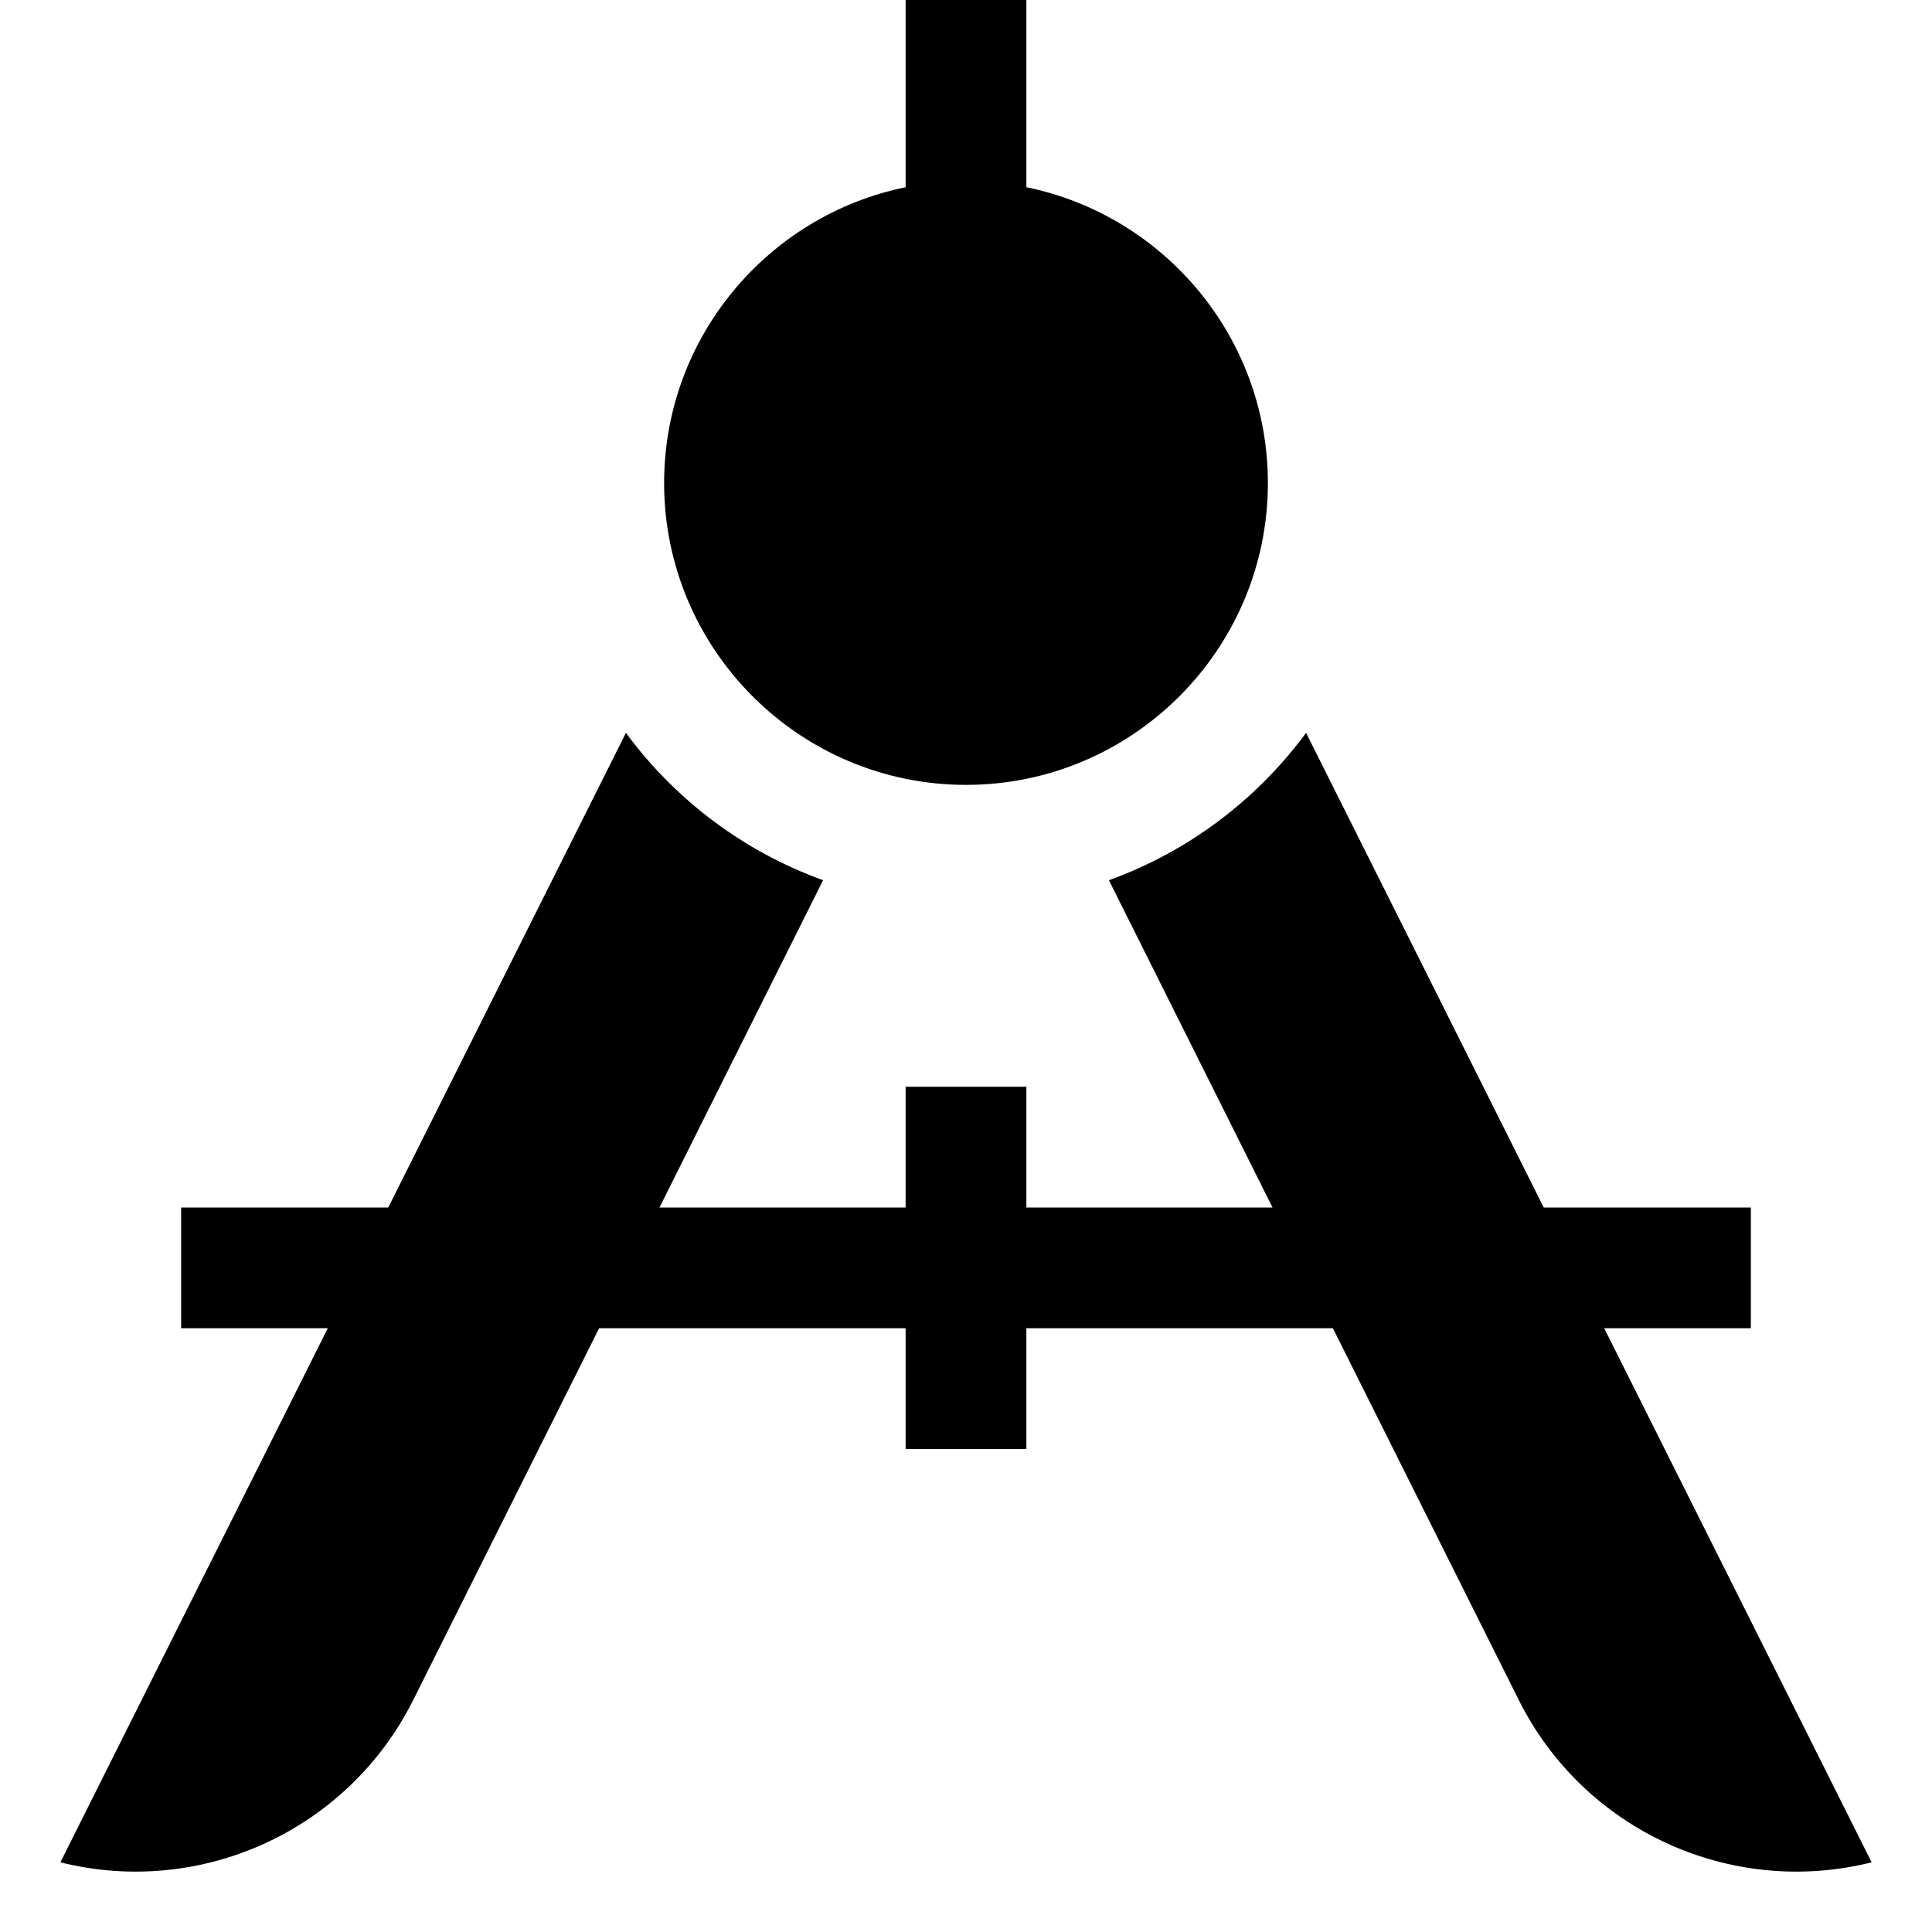 <?xml version="1.0" encoding="utf-8"?>
<!-- Generator: Adobe Illustrator 19.2.1, SVG Export Plug-In . SVG Version: 6.00 Build 0)  -->
<!DOCTYPE svg PUBLIC "-//W3C//DTD SVG 1.1//EN" "http://www.w3.org/Graphics/SVG/1.1/DTD/svg11.dtd">
<svg version="1.1" id="Layer_1" xmlns="http://www.w3.org/2000/svg" xmlns:xlink="http://www.w3.org/1999/xlink" x="0px" y="0px"
	 width="32px" height="32px" viewBox="0 0 32 32" enable-background="new 0 0 32 32" xml:space="preserve">
<path d="M15,0v3.101C12.721,3.566,11,5.586,11,8c0,2.757,2.243,5,5,5s5-2.243,5-5c0-2.414-1.721-4.434-4-4.899V0H15z"/>
<path d="M6.844,28.158L9.923,22H15v2h2v-2h5.077l3.079,6.158c1.077,2.155,3.507,3.272,5.844,2.688L26.571,22H29v-2h-3.431
	l-3.936-7.862c-0.817,1.108-1.949,1.966-3.266,2.441L21.077,20H17v-2h-2v2h-4.077l2.71-5.421c-1.317-0.475-2.45-1.333-3.266-2.441
	L6.431,20H3v2h2.429L1,30.846C3.337,31.43,5.767,30.313,6.844,28.158z"/>
</svg>
